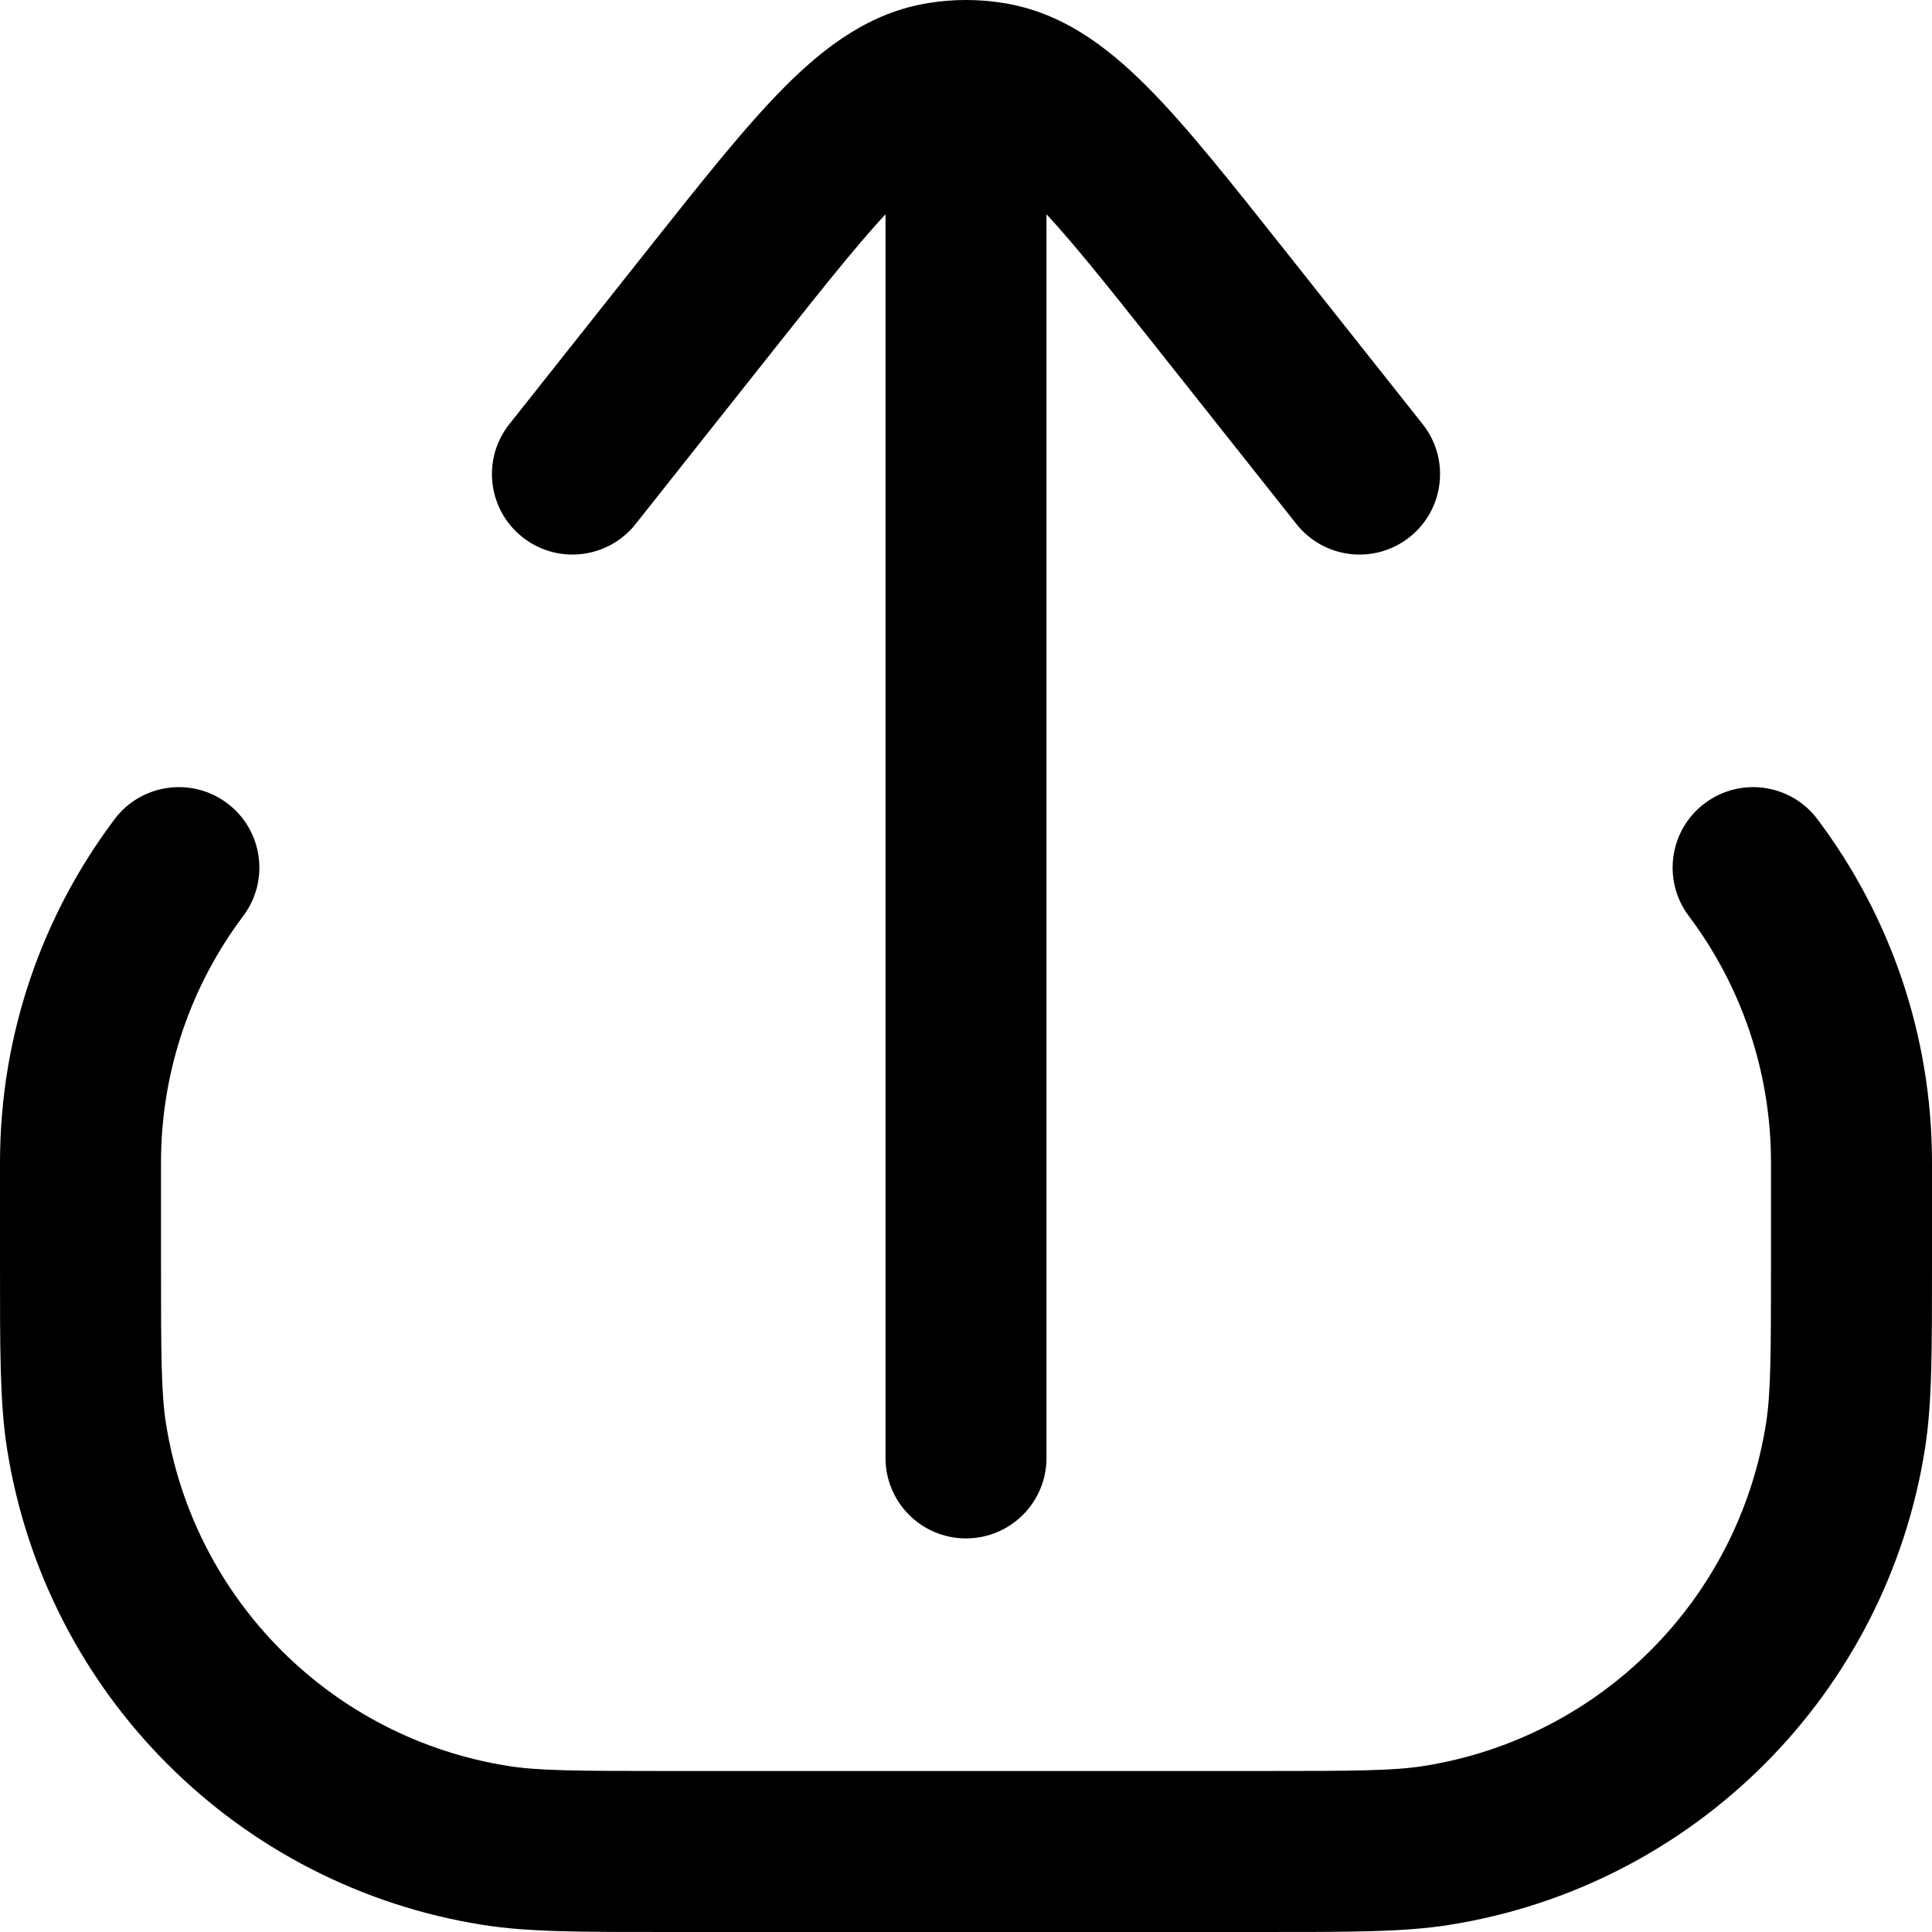 <svg width="18" height="18" viewBox="0 0 18 18" fill="none" xmlns="http://www.w3.org/2000/svg">
<g id="Upload">
<path id="Vector" d="M4.616 17.194L4.499 17.934H4.499L4.616 17.194ZM0.806 13.384L1.547 13.266L0.806 13.384ZM17.194 13.384L17.934 13.501V13.501L17.194 13.384ZM13.384 17.194L13.501 17.934H13.501L13.384 17.194ZM16.933 7.633C16.685 7.302 16.214 7.235 15.883 7.484C15.552 7.732 15.485 8.203 15.734 8.534L16.933 7.633ZM2.266 8.534C2.515 8.203 2.448 7.732 2.117 7.484C1.786 7.235 1.315 7.302 1.067 7.633L2.266 8.534ZM8.25 13.583C8.25 13.998 8.586 14.333 9 14.333C9.414 14.333 9.75 13.998 9.75 13.583H8.25ZM4.746 3.951C4.488 4.275 4.543 4.747 4.867 5.004C5.192 5.262 5.664 5.207 5.921 4.883L4.746 3.951ZM6.615 2.801L6.027 2.335L6.615 2.801ZM11.385 2.801L11.973 2.335L11.385 2.801ZM12.079 4.883C12.336 5.207 12.808 5.262 13.133 5.004C13.457 4.747 13.512 4.275 13.254 3.951L12.079 4.883ZM8.77 0.768L8.652 0.028L8.652 0.028L8.77 0.768ZM9.23 0.768L9.348 0.028L9.348 0.028L9.23 0.768ZM16.5 10.833V11.75H18V10.833H16.5ZM11.75 16.5H6.25V18H11.75V16.5ZM1.5 11.75V10.833H0V11.75H1.5ZM6.25 16.5C5.37 16.5 5.017 16.498 4.734 16.453L4.499 17.934C4.928 18.002 5.427 18 6.25 18V16.5ZM0 11.75C0 12.573 -0.002 13.072 0.066 13.501L1.547 13.266C1.502 12.983 1.5 12.63 1.5 11.75H0ZM4.734 16.453C3.093 16.193 1.807 14.907 1.547 13.266L0.066 13.501C0.427 15.783 2.217 17.573 4.499 17.934L4.734 16.453ZM16.5 11.75C16.5 12.63 16.498 12.983 16.453 13.266L17.934 13.501C18.002 13.072 18 12.573 18 11.75H16.5ZM11.75 18C12.573 18 13.072 18.002 13.501 17.934L13.266 16.453C12.983 16.498 12.63 16.5 11.75 16.5V18ZM16.453 13.266C16.193 14.907 14.907 16.193 13.266 16.453L13.501 17.934C15.783 17.573 17.573 15.783 17.934 13.501L16.453 13.266ZM18 10.833C18 9.634 17.603 8.524 16.933 7.633L15.734 8.534C16.215 9.174 16.5 9.97 16.5 10.833H18ZM1.5 10.833C1.5 9.97 1.785 9.174 2.266 8.534L1.067 7.633C0.397 8.524 0 9.634 0 10.833H1.5ZM9.75 13.583V1.667H8.25V13.583H9.75ZM5.921 4.883L7.202 3.267L6.027 2.335L4.746 3.951L5.921 4.883ZM10.798 3.267L12.079 4.883L13.254 3.951L11.973 2.335L10.798 3.267ZM7.202 3.267C7.725 2.608 8.077 2.165 8.373 1.868C8.666 1.574 8.81 1.521 8.888 1.509L8.652 0.028C8.107 0.114 7.685 0.434 7.311 0.809C6.94 1.181 6.527 1.705 6.027 2.335L7.202 3.267ZM11.973 2.335C11.473 1.705 11.06 1.181 10.689 0.809C10.315 0.434 9.893 0.114 9.348 0.028L9.112 1.509C9.19 1.521 9.334 1.574 9.627 1.868C9.923 2.165 10.275 2.608 10.798 3.267L11.973 2.335ZM8.888 1.509C8.926 1.503 8.963 1.5 9 1.5V0C8.884 0 8.767 0.009 8.652 0.028L8.888 1.509ZM9 1.5C9.037 1.5 9.074 1.503 9.112 1.509L9.348 0.028C9.233 0.009 9.116 0 9 0V1.5ZM9.75 1.667V0.75H8.25V1.667H9.75Z" fill="black"/>
</g>
</svg>
